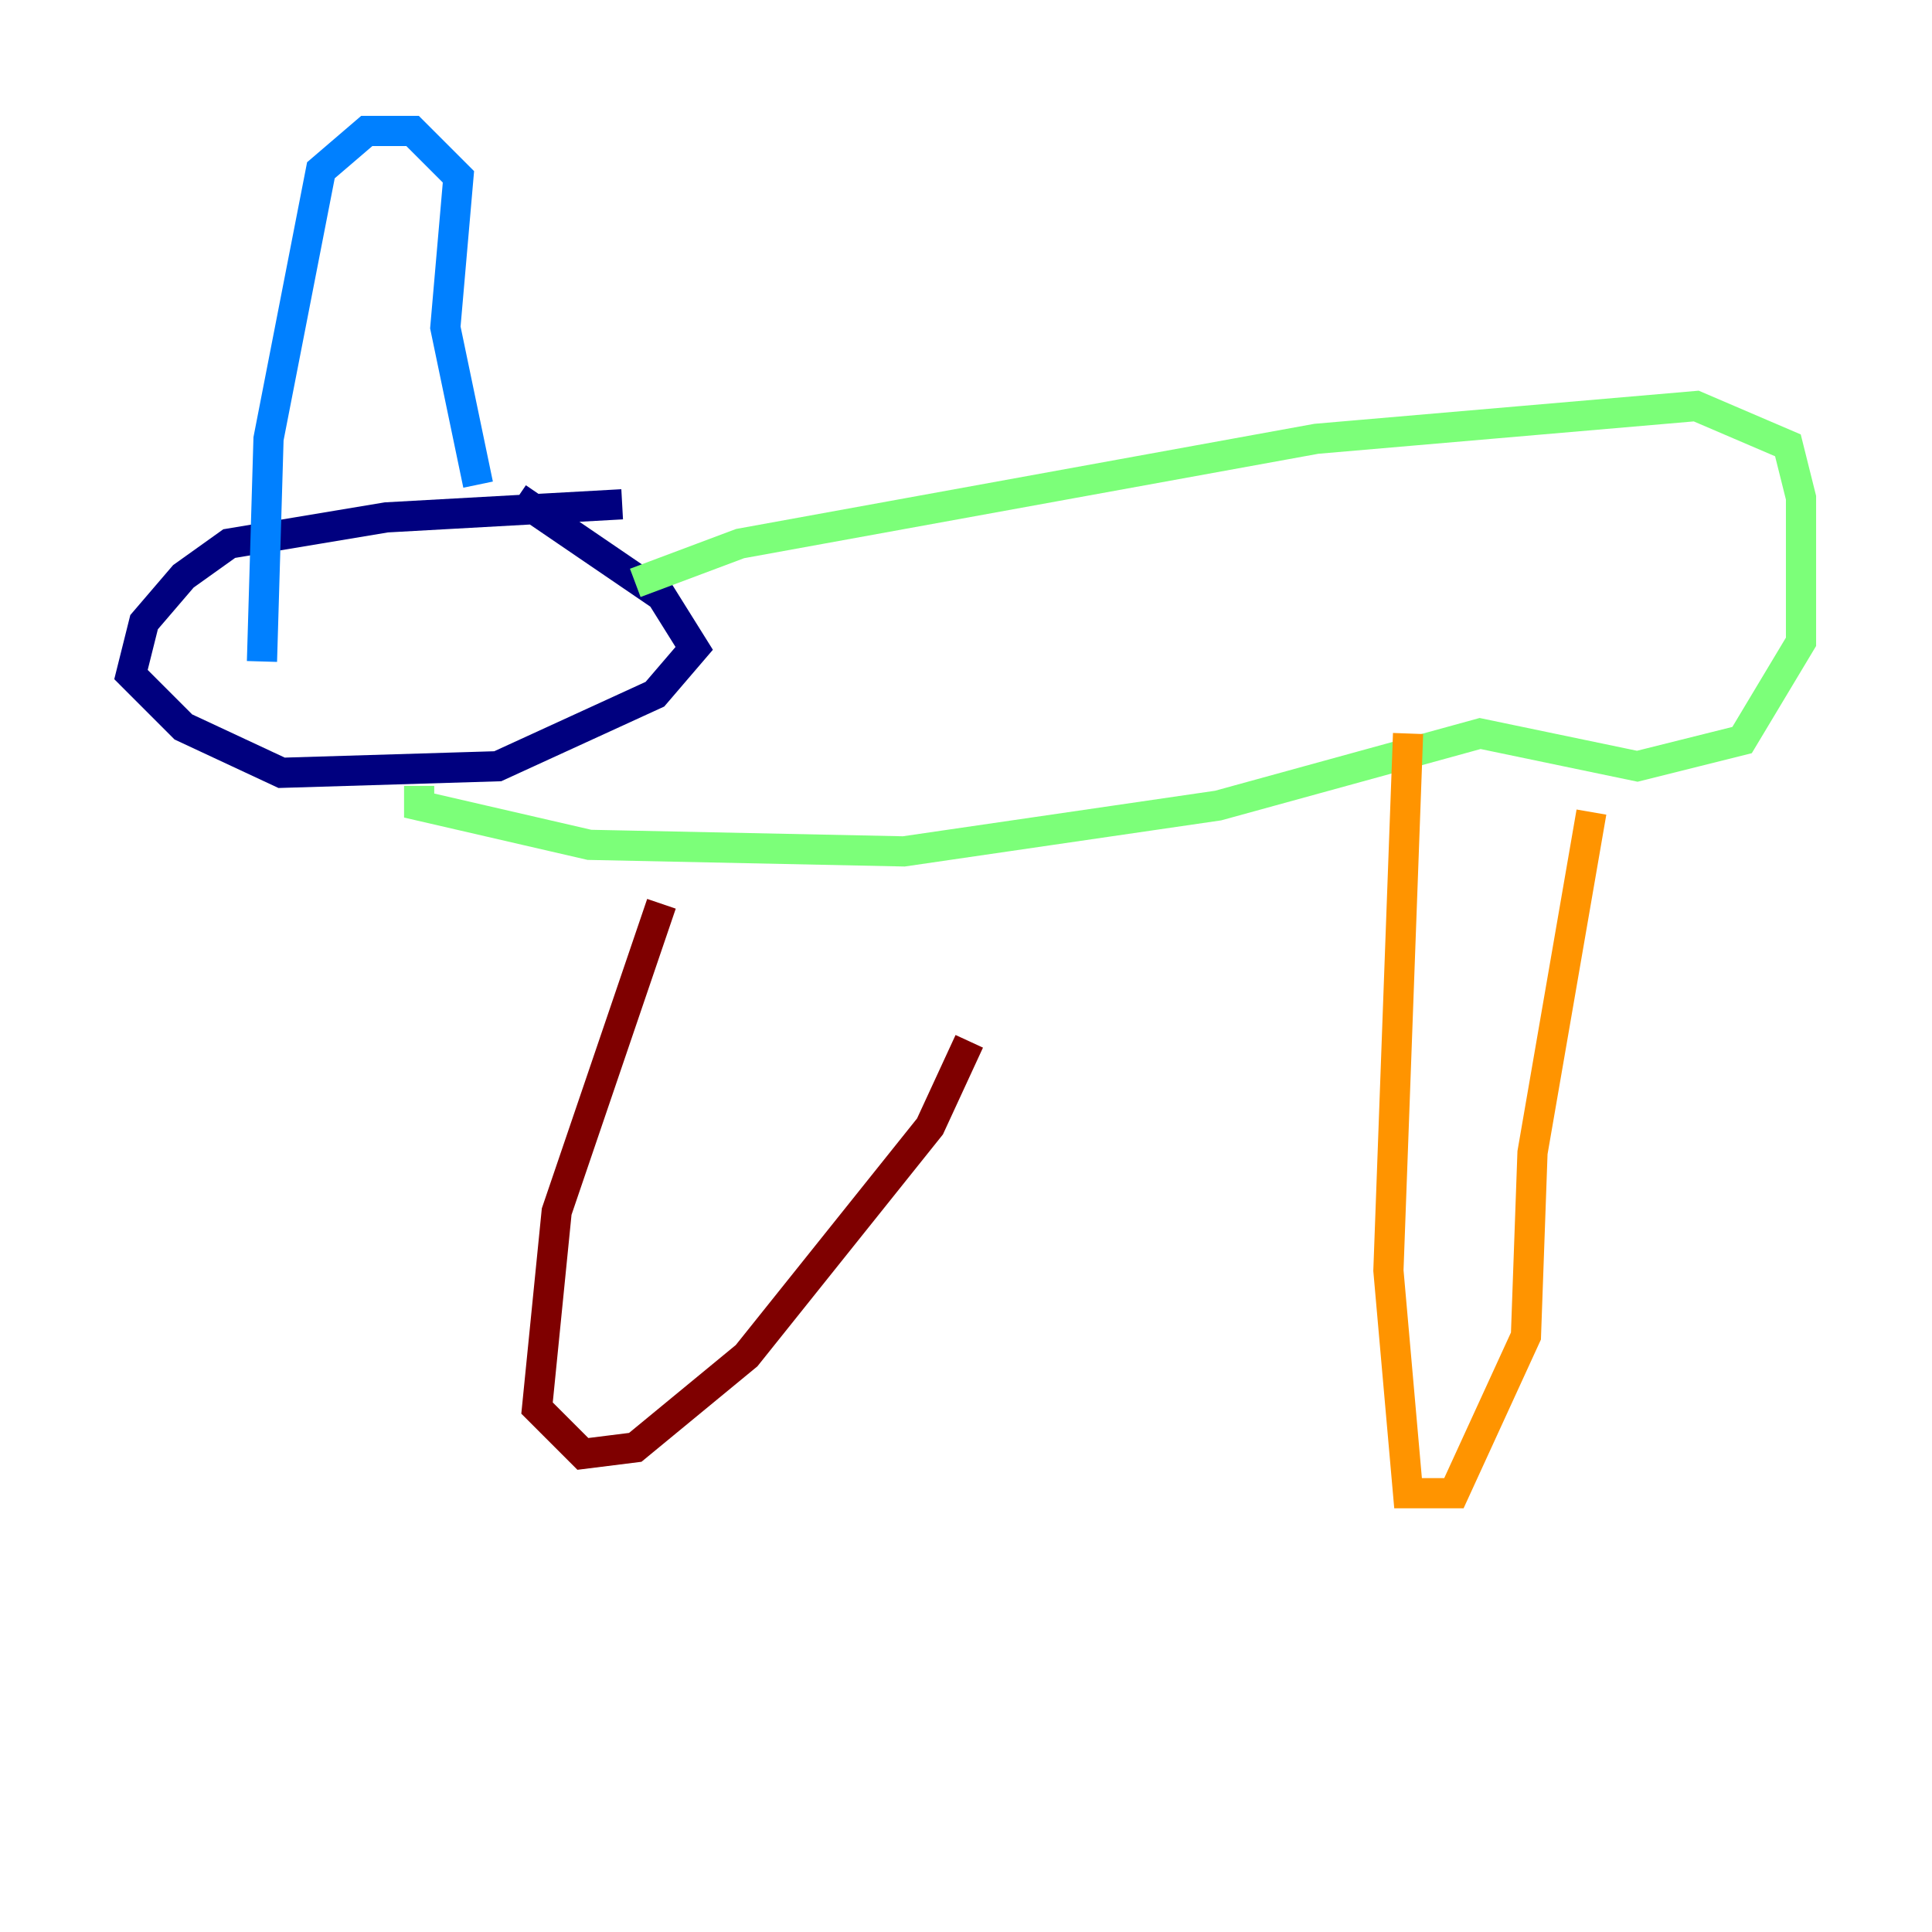 <?xml version="1.0" encoding="utf-8" ?>
<svg baseProfile="tiny" height="128" version="1.2" viewBox="0,0,128,128" width="128" xmlns="http://www.w3.org/2000/svg" xmlns:ev="http://www.w3.org/2001/xml-events" xmlns:xlink="http://www.w3.org/1999/xlink"><defs /><polyline fill="none" points="41.22,33.41 25.6,34.278 15.186,36.014 12.149,38.183 9.546,41.22 8.678,44.691 12.149,48.163 18.658,51.2 32.976,50.766 43.39,45.993 45.993,42.956 43.824,39.485 34.278,32.976" stroke="#00007f" stroke-width="2" /><polyline fill="none" points="31.675,32.108 29.505,21.695 30.373,11.715 27.336,8.678 24.298,8.678 21.261,11.281 17.79,29.071 17.356,43.824" stroke="#0080ff" stroke-width="2" /><polyline fill="none" points="42.088,38.617 49.031,36.014 87.214,29.071 112.38,26.902 118.454,29.505 119.322,32.976 119.322,42.522 115.417,49.031 108.475,50.766 98.061,48.597 80.705,53.37 59.878,56.407 39.051,55.973 27.77,53.37 27.77,52.068" stroke="#7cff79" stroke-width="2" /><polyline fill="none" points="93.288,48.597 91.986,84.176 93.288,98.929 96.325,98.929 101.098,88.515 101.532,76.366 105.437,53.803" stroke="#ff9400" stroke-width="2" /><polyline fill="none" points="43.824,59.878 36.881,80.271 35.58,93.288 38.617,96.325 42.088,95.891 49.464,89.817 61.614,74.63 64.217,68.99" stroke="#7f0000" stroke-width="2" /></svg>